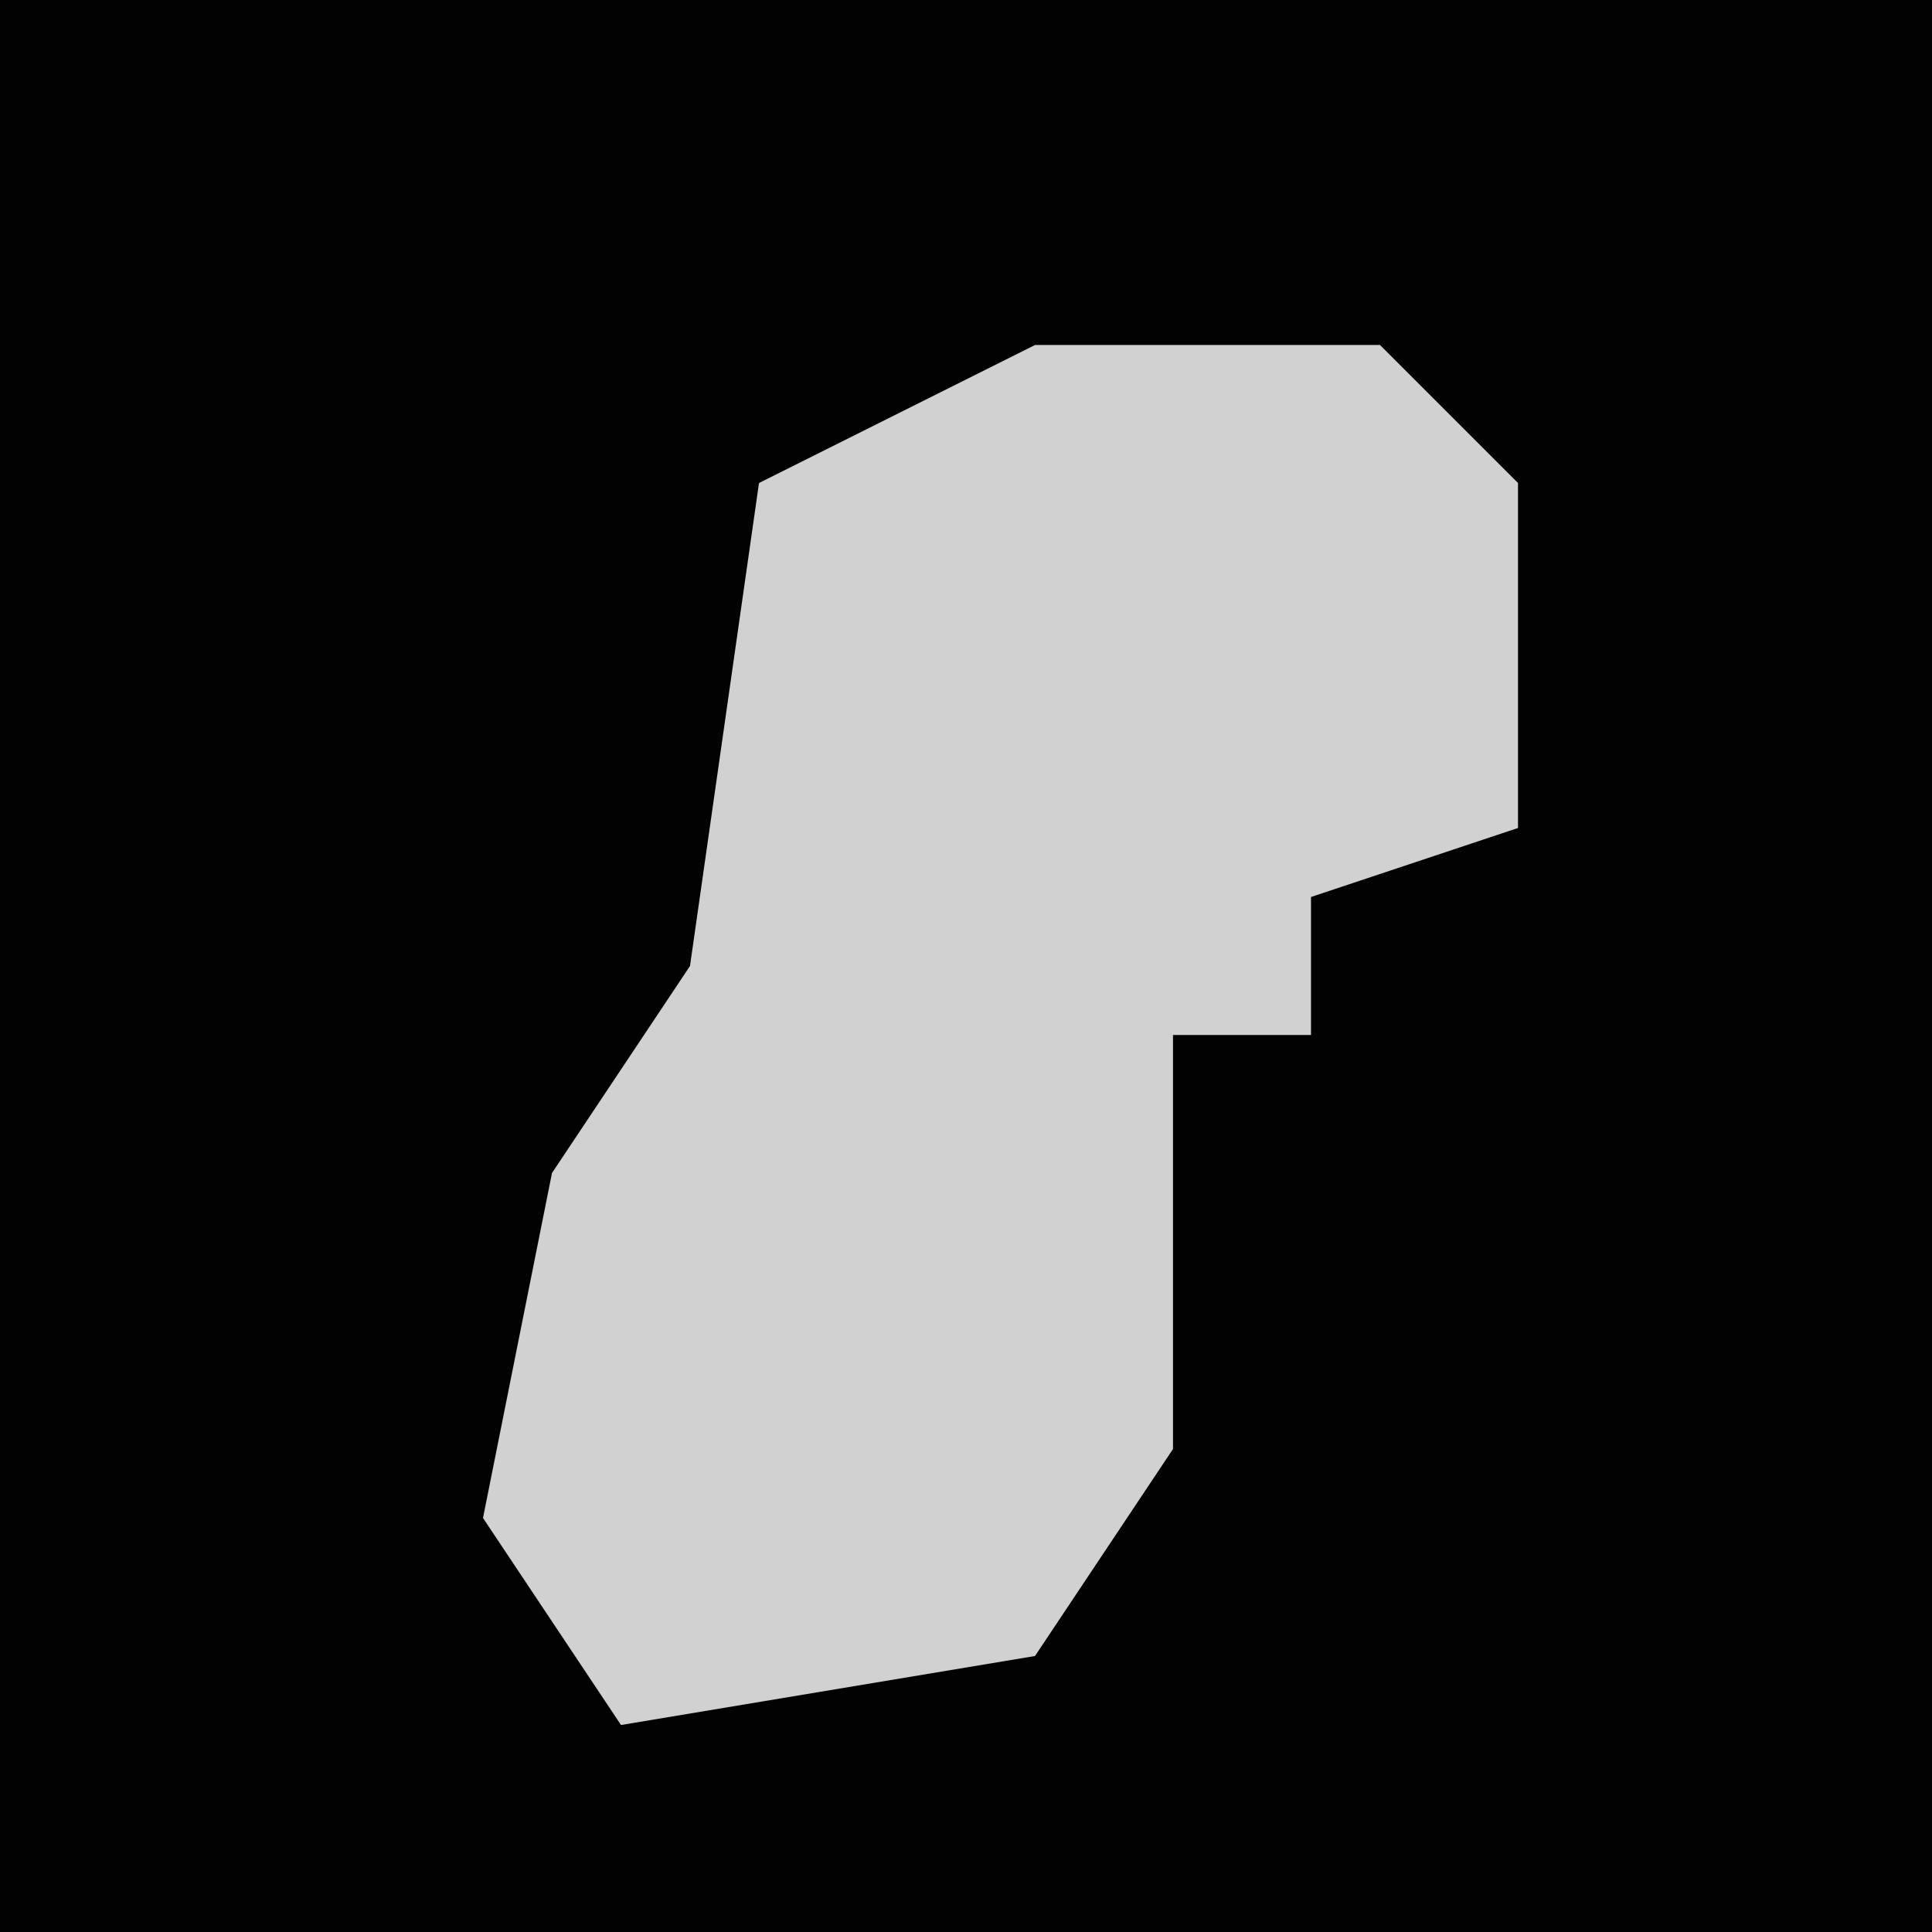 <?xml version="1.0" encoding="UTF-8"?>
<svg version="1.1" xmlns="http://www.w3.org/2000/svg" width="28" height="28">
<path d="M0,0 L28,0 L28,28 L0,28 Z " fill="#020202" transform="translate(0,0)"/>
<path d="M0,0 L5,0 L7,2 L7,7 L4,8 L4,10 L2,10 L2,16 L0,19 L-6,20 L-8,17 L-7,12 L-5,9 L-4,2 Z " fill="#D1D1D1" transform="translate(15,5)"/>
</svg>
